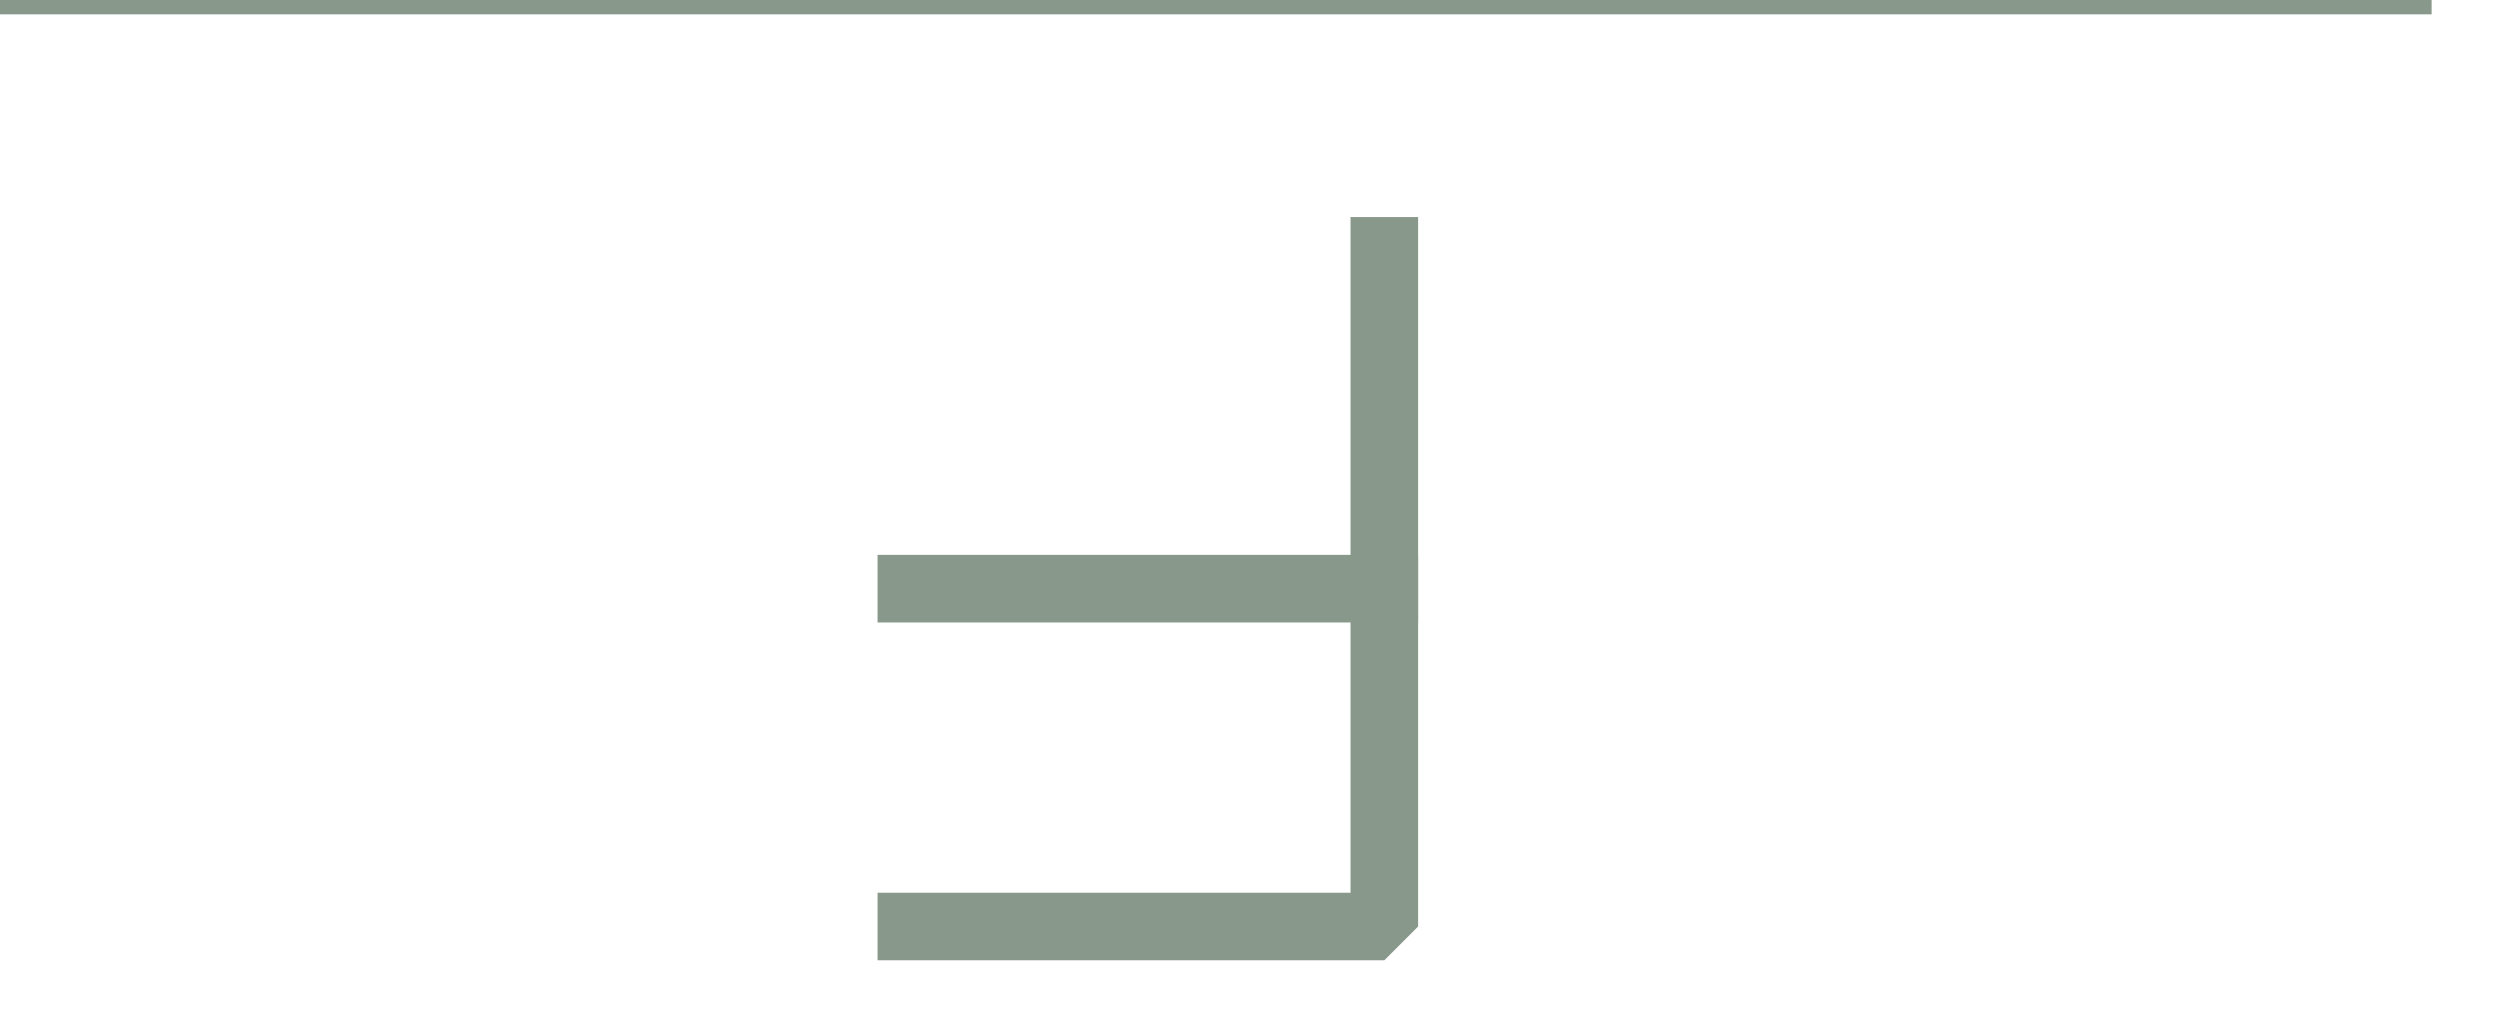 <?xml version="1.0" encoding="UTF-8" standalone="no"?>
<svg width="13.053mm" height="5.292mm"
 viewBox="0 0 37 15"
 xmlns="http://www.w3.org/2000/svg" xmlns:xlink="http://www.w3.org/1999/xlink"  version="1.2" baseProfile="tiny">
<title>UNITFTH1</title>
<desc>change of depth unit line, bounds 'fathom depths'</desc>
<defs>
</defs>
<g fill="none" stroke="black" vector-effect="non-scaling-stroke" stroke-width="1" fill-rule="evenodd" stroke-linecap="square" stroke-linejoin="bevel" >

<g fill="none" stroke="#88988b" stroke-opacity="1" stroke-width="1" stroke-linecap="square" stroke-linejoin="bevel" transform="matrix(1,0,0,1,0,0)"
font-family="Sans" font-size="10" font-weight="400" font-style="normal" 
>
<path fill-rule="evenodd" d="M-0.512,-0.288 L35.488,-0.288"/>
<path fill-rule="evenodd" d="M20.488,3.712 L20.488,13.712 L13.488,13.712"/>
<path fill-rule="evenodd" d="M20.488,8.712 L13.488,8.712"/>
</g>
</g>
</svg>
